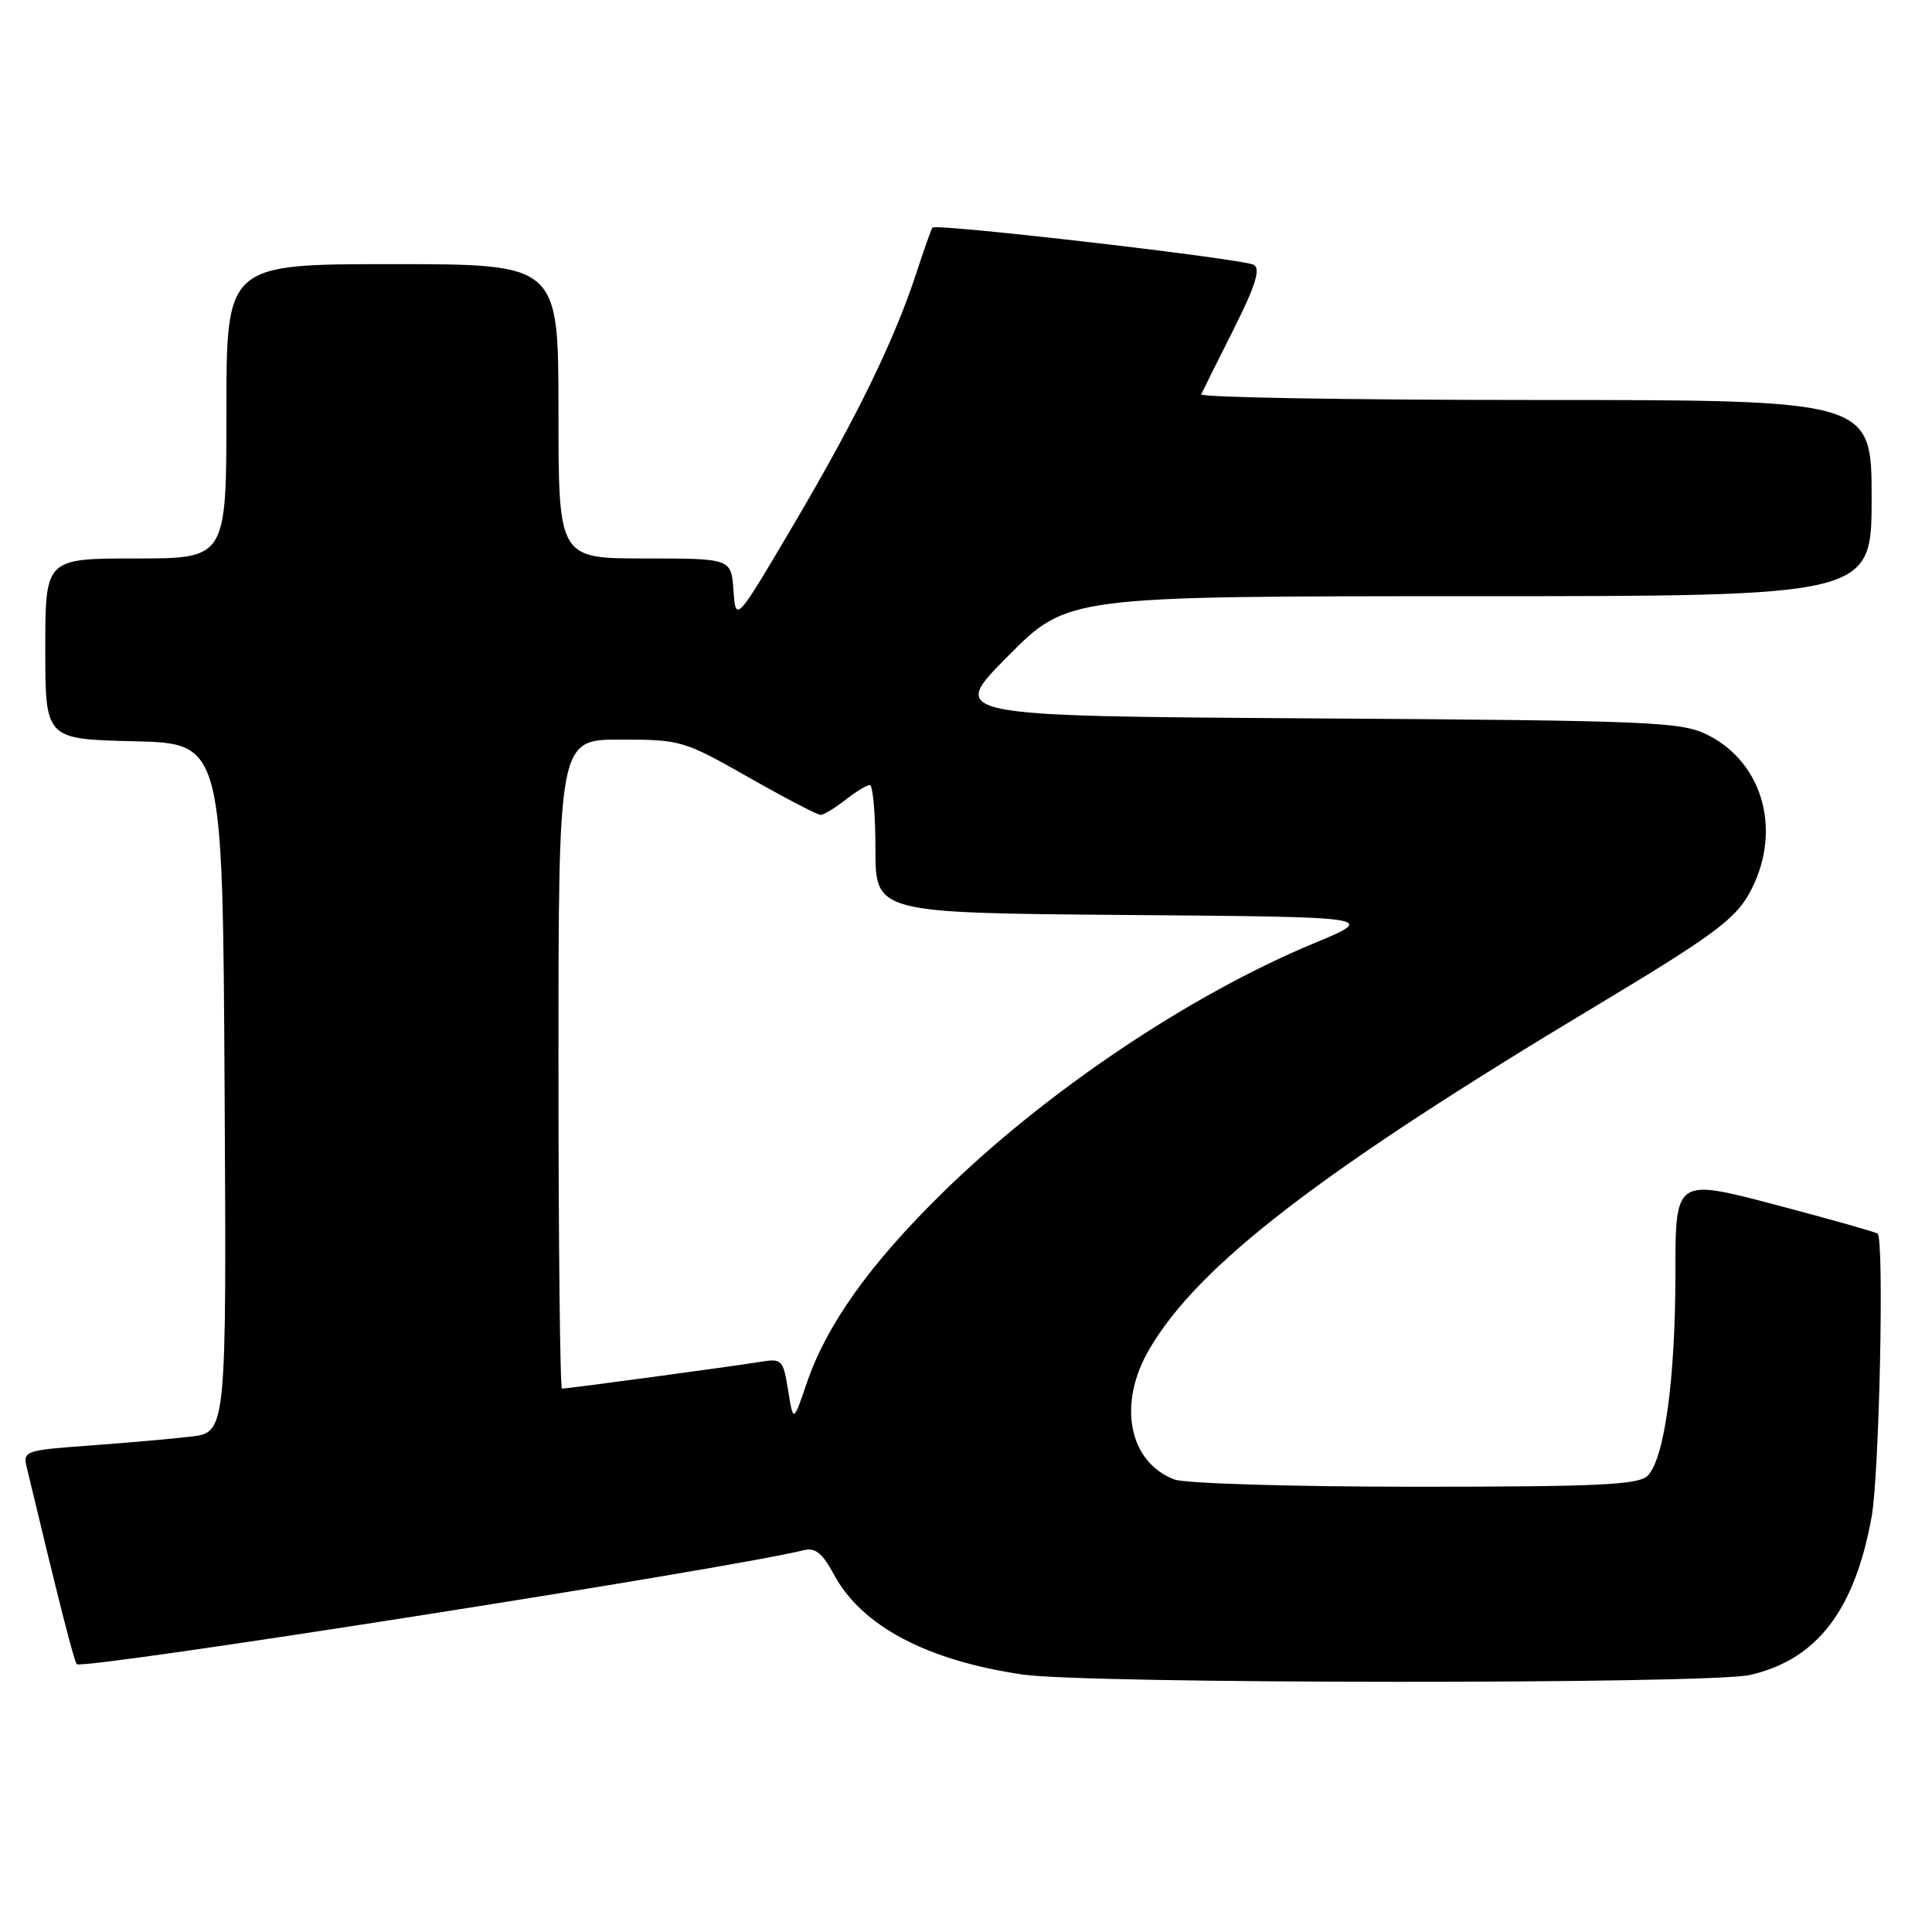 <?xml version="1.0" encoding="UTF-8" standalone="no"?>
<!DOCTYPE svg PUBLIC "-//W3C//DTD SVG 1.1//EN" "http://www.w3.org/Graphics/SVG/1.1/DTD/svg11.dtd" >
<svg xmlns="http://www.w3.org/2000/svg" xmlns:xlink="http://www.w3.org/1999/xlink" version="1.1" viewBox="0 0 256 256">
 <g >
 <path fill="currentColor"
d=" M 231.90 221.94 C 240.76 219.89 245.75 213.40 248.00 200.99 C 249.02 195.36 249.68 164.34 248.80 163.46 C 248.61 163.28 242.50 161.55 235.23 159.63 C 222.00 156.15 222.00 156.15 222.00 168.74 C 222.00 182.72 220.55 193.31 218.32 195.54 C 217.10 196.75 211.92 197.00 187.49 197.00 C 171.25 197.00 157.01 196.57 155.62 196.04 C 149.54 193.73 148.05 186.00 152.30 178.76 C 158.86 167.58 175.05 155.14 211.66 133.18 C 226.66 124.18 229.82 121.87 231.72 118.50 C 236.23 110.48 233.80 101.12 226.23 97.36 C 222.78 95.64 218.88 95.48 174.08 95.19 C 125.67 94.88 125.67 94.88 133.56 86.94 C 141.45 79.00 141.45 79.00 194.73 79.00 C 248.00 79.00 248.00 79.00 248.00 66.00 C 248.00 53.00 248.00 53.00 203.42 53.00 C 178.90 53.00 158.98 52.66 159.17 52.25 C 159.35 51.84 161.27 47.98 163.44 43.68 C 166.32 37.95 167.05 35.65 166.16 35.10 C 164.88 34.31 124.05 29.58 123.55 30.16 C 123.40 30.35 122.47 32.98 121.48 36.00 C 118.57 44.96 113.58 55.21 105.30 69.27 C 97.50 82.50 97.50 82.50 97.19 78.25 C 96.89 74.00 96.89 74.00 85.44 74.00 C 74.00 74.00 74.00 74.00 74.00 54.50 C 74.00 35.00 74.00 35.00 52.00 35.00 C 30.00 35.00 30.00 35.00 30.00 54.50 C 30.00 74.00 30.00 74.00 18.00 74.00 C 6.00 74.00 6.00 74.00 6.00 85.97 C 6.00 97.94 6.00 97.94 17.75 98.22 C 29.50 98.50 29.50 98.50 29.76 144.15 C 30.02 189.81 30.02 189.81 25.26 190.36 C 22.64 190.67 16.56 191.20 11.75 191.55 C 3.43 192.15 3.03 192.28 3.52 194.34 C 7.78 212.15 9.82 220.15 10.17 220.51 C 10.96 221.30 96.67 207.86 106.50 205.41 C 108.03 205.03 108.97 205.79 110.50 208.63 C 114.17 215.46 122.81 220.03 135.54 221.89 C 144.11 223.14 226.51 223.18 231.90 221.94 Z  M 104.43 184.23 C 103.76 180.11 103.63 179.98 100.62 180.47 C 97.24 181.03 75.23 184.00 74.47 184.00 C 74.21 184.00 74.00 164.65 74.00 141.00 C 74.00 98.00 74.00 98.00 82.20 98.00 C 90.20 98.00 90.61 98.12 99.19 103.00 C 104.03 105.75 108.33 107.99 108.74 107.98 C 109.16 107.97 110.62 107.08 112.00 106.00 C 113.38 104.92 114.84 104.03 115.25 104.02 C 115.66 104.01 116.00 107.82 116.00 112.49 C 116.00 120.97 116.00 120.97 149.25 121.24 C 182.50 121.50 182.50 121.50 174.08 125.00 C 157.63 131.84 138.61 144.61 124.94 158.00 C 115.27 167.48 109.55 175.49 106.89 183.29 C 105.12 188.50 105.12 188.50 104.43 184.23 Z "/>
</g>
</svg>